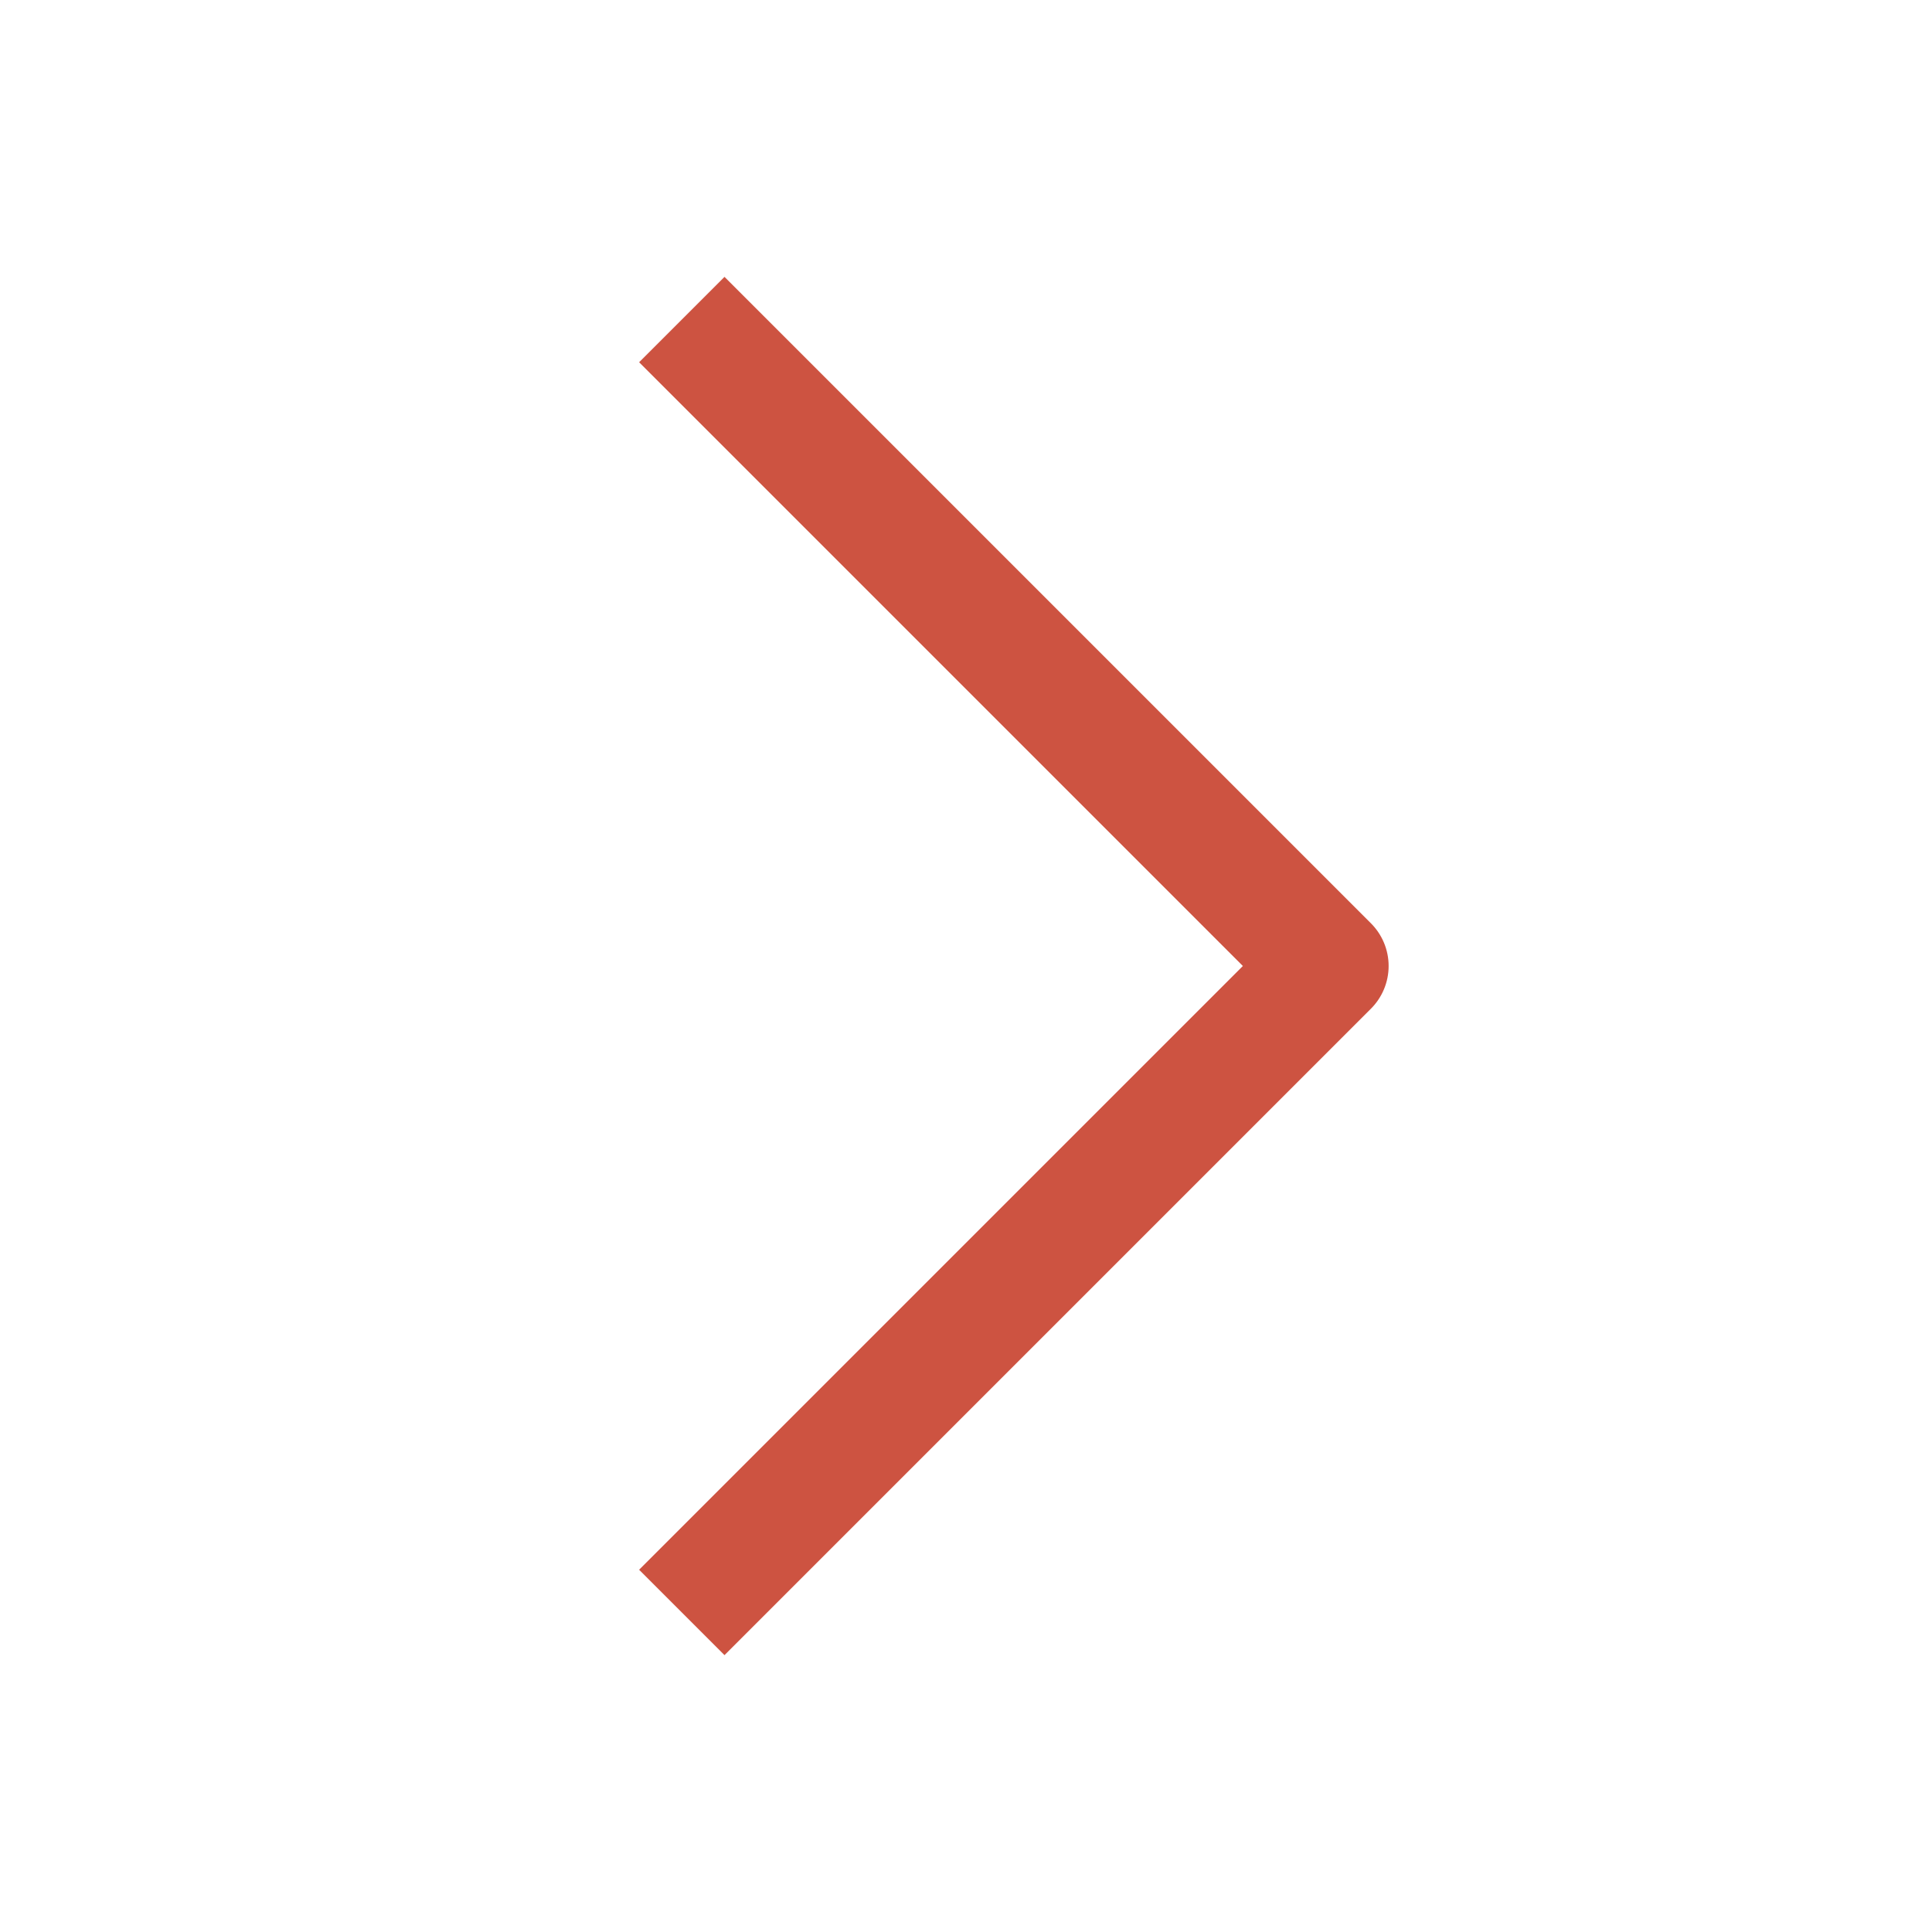 <svg width="24" height="24" viewBox="0 0 24 24" fill="none" xmlns="http://www.w3.org/2000/svg">
<path d="M9 4.5L16.5 12L9 19.5" stroke="#CD5341" stroke-width="1.5" stroke-linecap="square" stroke-linejoin="round"/>
</svg>
